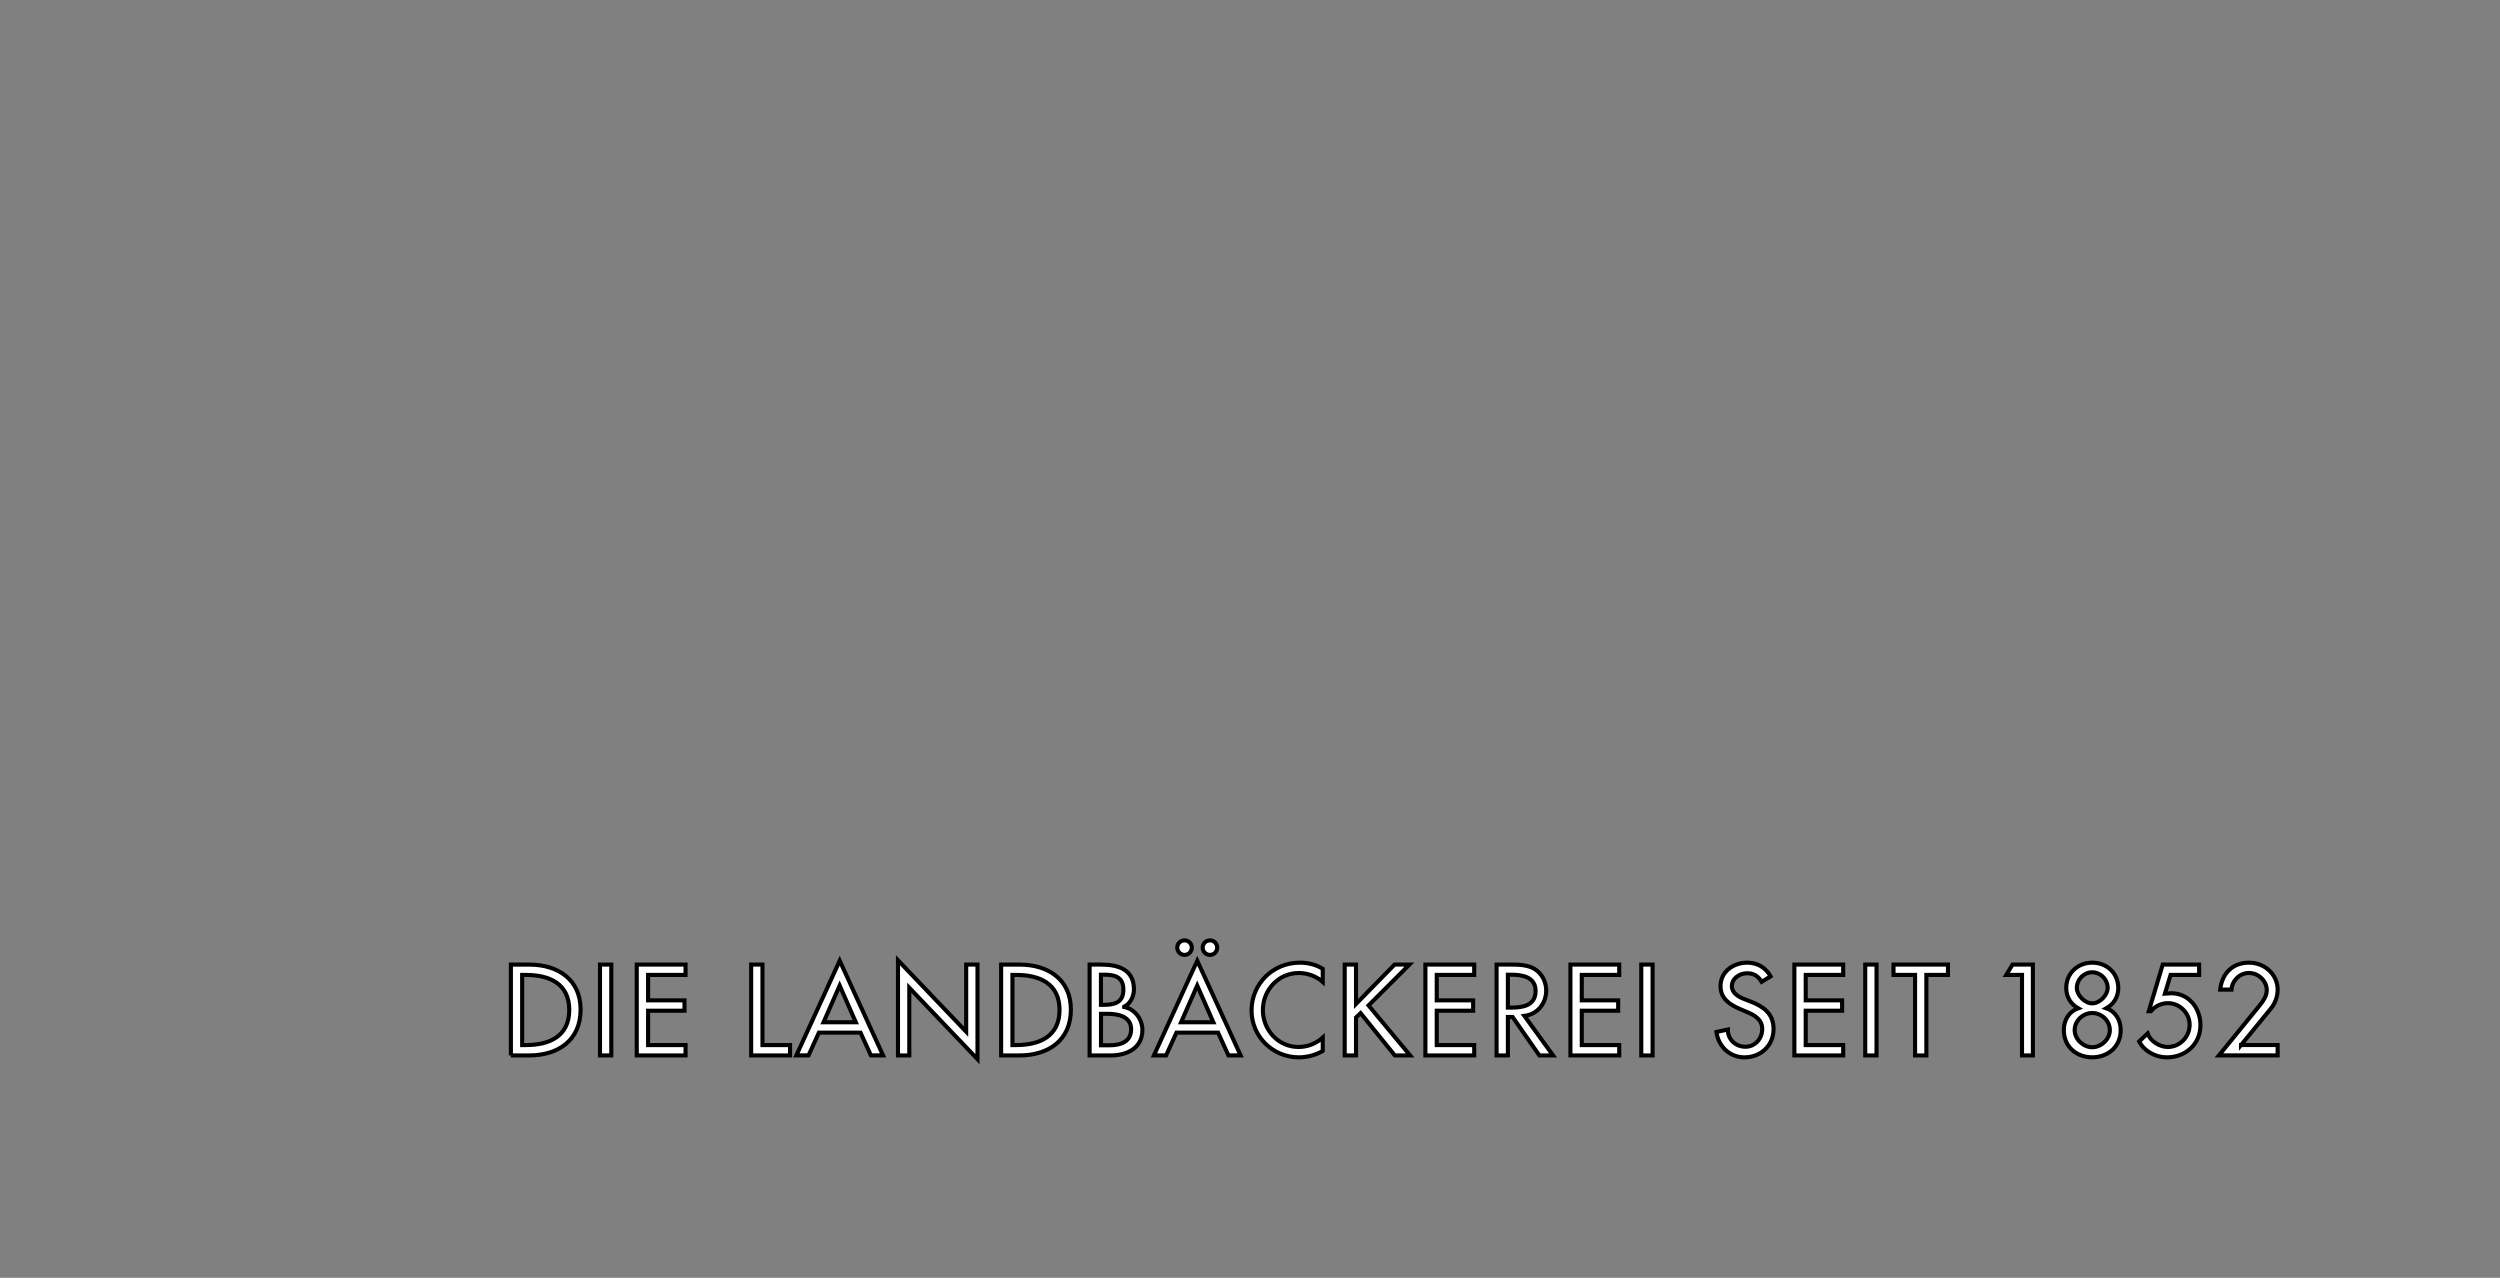 <?xml version="1.0" encoding="iso-8859-1"?><!-- Generator: Adobe Illustrator 23.0.1, SVG Export Plug-In . SVG Version: 6.00 Build 0)  --><svg id="Ebene_1" style="enable-background:new 0 0 610.06 311.81;" version="1.1" viewBox="0 0 610.06 311.81" x="0px" xml:space="preserve" xmlns="http://www.w3.org/2000/svg" xmlns:xlink="http://www.w3.org/1999/xlink" y="0px">
	

	<rect x="0" y="0" width="610.06" height="311.81" fill="#808080" stroke="none"/>
	

	<style type="text/css">
	.st0{fill:#4D595B;}
	.st1{fill:#FFCD00;}
	.st2{fill:#FFFFFF;}
	.st3{clip-path:url(#SVGID_2_);fill:#FFFFFF;}
</style>
	

	<g>
		
	
		
		
	
		
		
	
		
		
	
		
		
	
		
		
	
		
		
	
		
		
	
		
		
	
		
		
	
		
		
	
		
		
	
		
		
	
		
		
	
		
		
	
		
		
	
		
		
	
		
		
	
		
		
	
		
		
	
		
		
	
		
		
	
		
		
	
		
		
	
		<path animation_id="22" class="st2" d="M546.86,255.02l7.29-8.91c1.03-1.27,1.65-2.91,1.65-4.56c0-3.85-3.23-6.64-7-6.64c-4.03,0-6.58,2.65-7.02,6.58   h2.76c0.15-2.23,2-4.06,4.26-4.06c2.29,0,4.35,1.91,4.35,4.23c0,1.47-1.06,2.85-1.97,3.97l-9.7,11.91h14.32v-2.53H546.86z    M536.64,237.91v-2.53h-8.88l-3.41,11.38h0.53c0.97-1.23,2.59-1.97,4.15-1.97c2.85,0,5.29,2.41,5.29,5.26   c0,2.97-2.35,5.44-5.35,5.44c-1.97,0-4.23-1.41-4.91-3.29l-2.06,1.94c1.29,2.44,4.03,3.88,6.76,3.88c4.56,0,8.2-3.2,8.2-7.88   c0-4.09-2.82-7.76-7.11-7.76l-1.56,0.09l1.38-4.56H536.64z M510.56,237.26c2,0,3.76,1.7,3.76,3.82c0,1.76-1.91,3.76-3.76,3.76   c-1.85,0-3.76-2-3.76-3.76C506.8,238.96,508.56,237.26,510.56,237.26 M503.62,251.37c0,4.11,3.17,6.64,6.94,6.64   c3.76,0,6.94-2.53,6.94-6.64c0-2.38-1.2-4.53-3.5-5.32c1.82-1.03,2.91-2.79,2.91-4.97c0-3.62-2.82-6.17-6.35-6.17   c-3.53,0-6.35,2.56-6.35,6.17c0,2.18,1.09,3.94,2.91,4.97C504.83,246.85,503.62,248.99,503.62,251.37 M510.56,247.2   c2.24,0,4.29,1.83,4.29,4.18c0,2.23-2.11,4.17-4.29,4.17c-2.17,0-4.29-1.94-4.29-4.17C506.27,249.02,508.33,247.2,510.56,247.2    M493.42,237.91v19.64h2.65v-22.17h-4.97l-1.53,2.53H493.42z M470.08,237.91h5.27v-2.53h-13.29v2.53h5.26v19.64h2.76V237.91z    M457.92,235.38h-2.76v22.17h2.76V235.38z M437.87,257.55h11.91v-2.53h-9.14v-8.38h8.88v-2.53h-8.88v-6.2h9.14v-2.53h-11.91V257.55   z M432.08,238.26c-1.2-2.15-3.23-3.35-5.7-3.35c-3.35,0-6.53,2.15-6.53,5.73c0,3.09,2.29,4.53,4.82,5.62l1.53,0.65   c1.91,0.79,3.82,1.82,3.82,4.2c0,2.32-1.71,4.32-4.09,4.32c-2.38,0-4.32-1.76-4.29-4.2l-2.79,0.59c0.47,3.56,3.26,6.2,6.85,6.2   c3.97,0,7.09-2.88,7.09-6.91c0-3.7-2.35-5.44-5.5-6.67l-1.59-0.62c-1.38-0.53-3.08-1.44-3.08-3.17c0-1.94,1.94-3.15,3.7-3.15   c1.68,0,2.73,0.71,3.56,2.09L432.08,238.26z M403.27,235.38h-2.76v22.17h2.76V235.38z M383.22,257.55h11.91v-2.53h-9.14v-8.38h8.88   v-2.53h-8.88v-6.2h9.14v-2.53h-11.91V257.55z M367.96,237.85h0.73c2.73,0,6.03,0.5,6.03,3.97c0,3.53-3.06,4.06-5.88,4.06h-0.88   V237.85z M371.99,247.9c3.2-0.38,5.32-3.03,5.32-6.2c0-2.12-1.06-4.21-2.91-5.29c-1.76-1-3.88-1.03-5.85-1.03h-3.35v22.17h2.76   v-9.38h1.15l6.53,9.38h3.35L371.99,247.9z M347.83,257.55h11.91v-2.53h-9.14v-8.38h8.88v-2.53h-8.88v-6.2h9.14v-2.53h-11.91V257.55   z M330.9,244.99v-9.61h-2.76v22.17h2.76v-9.26l1.12-1.06l8.35,10.32h3.73l-10.14-12.2l9.97-9.97h-3.62L330.9,244.99z    M322.78,236.41c-1.67-1.03-3.64-1.5-5.58-1.5c-6.53,0-11.79,5.11-11.79,11.67c0,6.41,5.23,11.44,11.55,11.44   c1.94,0,4.12-0.56,5.82-1.56v-3.26c-1.64,1.47-3.73,2.29-5.91,2.29c-4.94,0-8.7-4.15-8.7-9c0-4.91,3.8-9.05,8.76-9.05   c2.09,0,4.26,0.76,5.85,2.17V236.41z M295.27,229.47c-1,0-1.79,0.79-1.79,1.76c0,1,0.79,1.79,1.79,1.79c0.97,0,1.76-0.8,1.76-1.79   C297.03,230.27,296.24,229.47,295.27,229.47 M289.07,229.47c-1,0-1.79,0.79-1.79,1.76c0,1,0.79,1.79,1.79,1.79   c0.97,0,1.76-0.8,1.76-1.79C290.83,230.27,290.04,229.47,289.07,229.47 M296.09,249.46h-7.88l3.94-8.97L296.09,249.46z    M297.24,251.99l2.53,5.55h2.97l-10.58-23.1l-10.58,23.1h2.97l2.53-5.55H297.24z M265.9,257.55h5.17c3.91,0,7.7-1.76,7.7-6.2   c0-2.59-1.82-5.14-4.44-5.62v-0.06c1.5-0.71,2.38-2.59,2.38-4.2c0-5-3.94-6.09-8.11-6.09h-2.71V257.55z M268.67,247.4h1.7   c2.47,0,5.65,0.65,5.65,3.76c0,3.15-2.68,3.91-5.23,3.91h-2.12V247.4z M268.67,237.85h0.76c2.59,0,4.7,0.53,4.7,3.64   c0,3.18-2.15,3.71-4.76,3.71h-0.71V237.85z M247.06,237.91h0.97c5.64,0,10.52,2.09,10.52,8.55c0,6.44-4.88,8.56-10.52,8.56h-0.97   V237.91z M244.3,257.55h4.5c7,0,12.52-3.65,12.52-11.2c0-7.38-5.64-10.96-12.43-10.96h-4.59V257.55z M219.13,257.55h2.76v-16.52   l16.64,17.43v-23.08h-2.76v16.38l-16.64-17.43V257.55z M208.84,249.46h-7.88l3.94-8.97L208.84,249.46z M209.99,251.99l2.53,5.55   h2.97l-10.58-23.1l-10.58,23.1h2.97l2.53-5.55H209.99z M186.06,235.38h-2.76v22.17h9.49v-2.53h-6.73V235.38z M155.38,257.55h11.91   v-2.53h-9.14v-8.38h8.88v-2.53h-8.88v-6.2h9.14v-2.53h-11.91V257.55z M149.17,235.38h-2.76v22.17h2.76V235.38z M127.42,237.91h0.97   c5.64,0,10.52,2.09,10.52,8.55c0,6.44-4.88,8.56-10.52,8.56h-0.97V237.91z M124.66,257.55h4.5c7,0,12.52-3.65,12.52-11.2   c0-7.38-5.64-10.96-12.43-10.96h-4.58V257.55z" stroke="black"/>
		
	
		<g>
			
		
			<defs>
				
			
				
				
		
			</defs>
			
		
			<clipPath id="SVGID_2_">
				
			
				<use style="overflow:visible;" xlink:href="#SVGID_1_"/>
				
		
			</clipPath>
			
		
			
			
	
		</g>
		

	</g>
	

</svg>